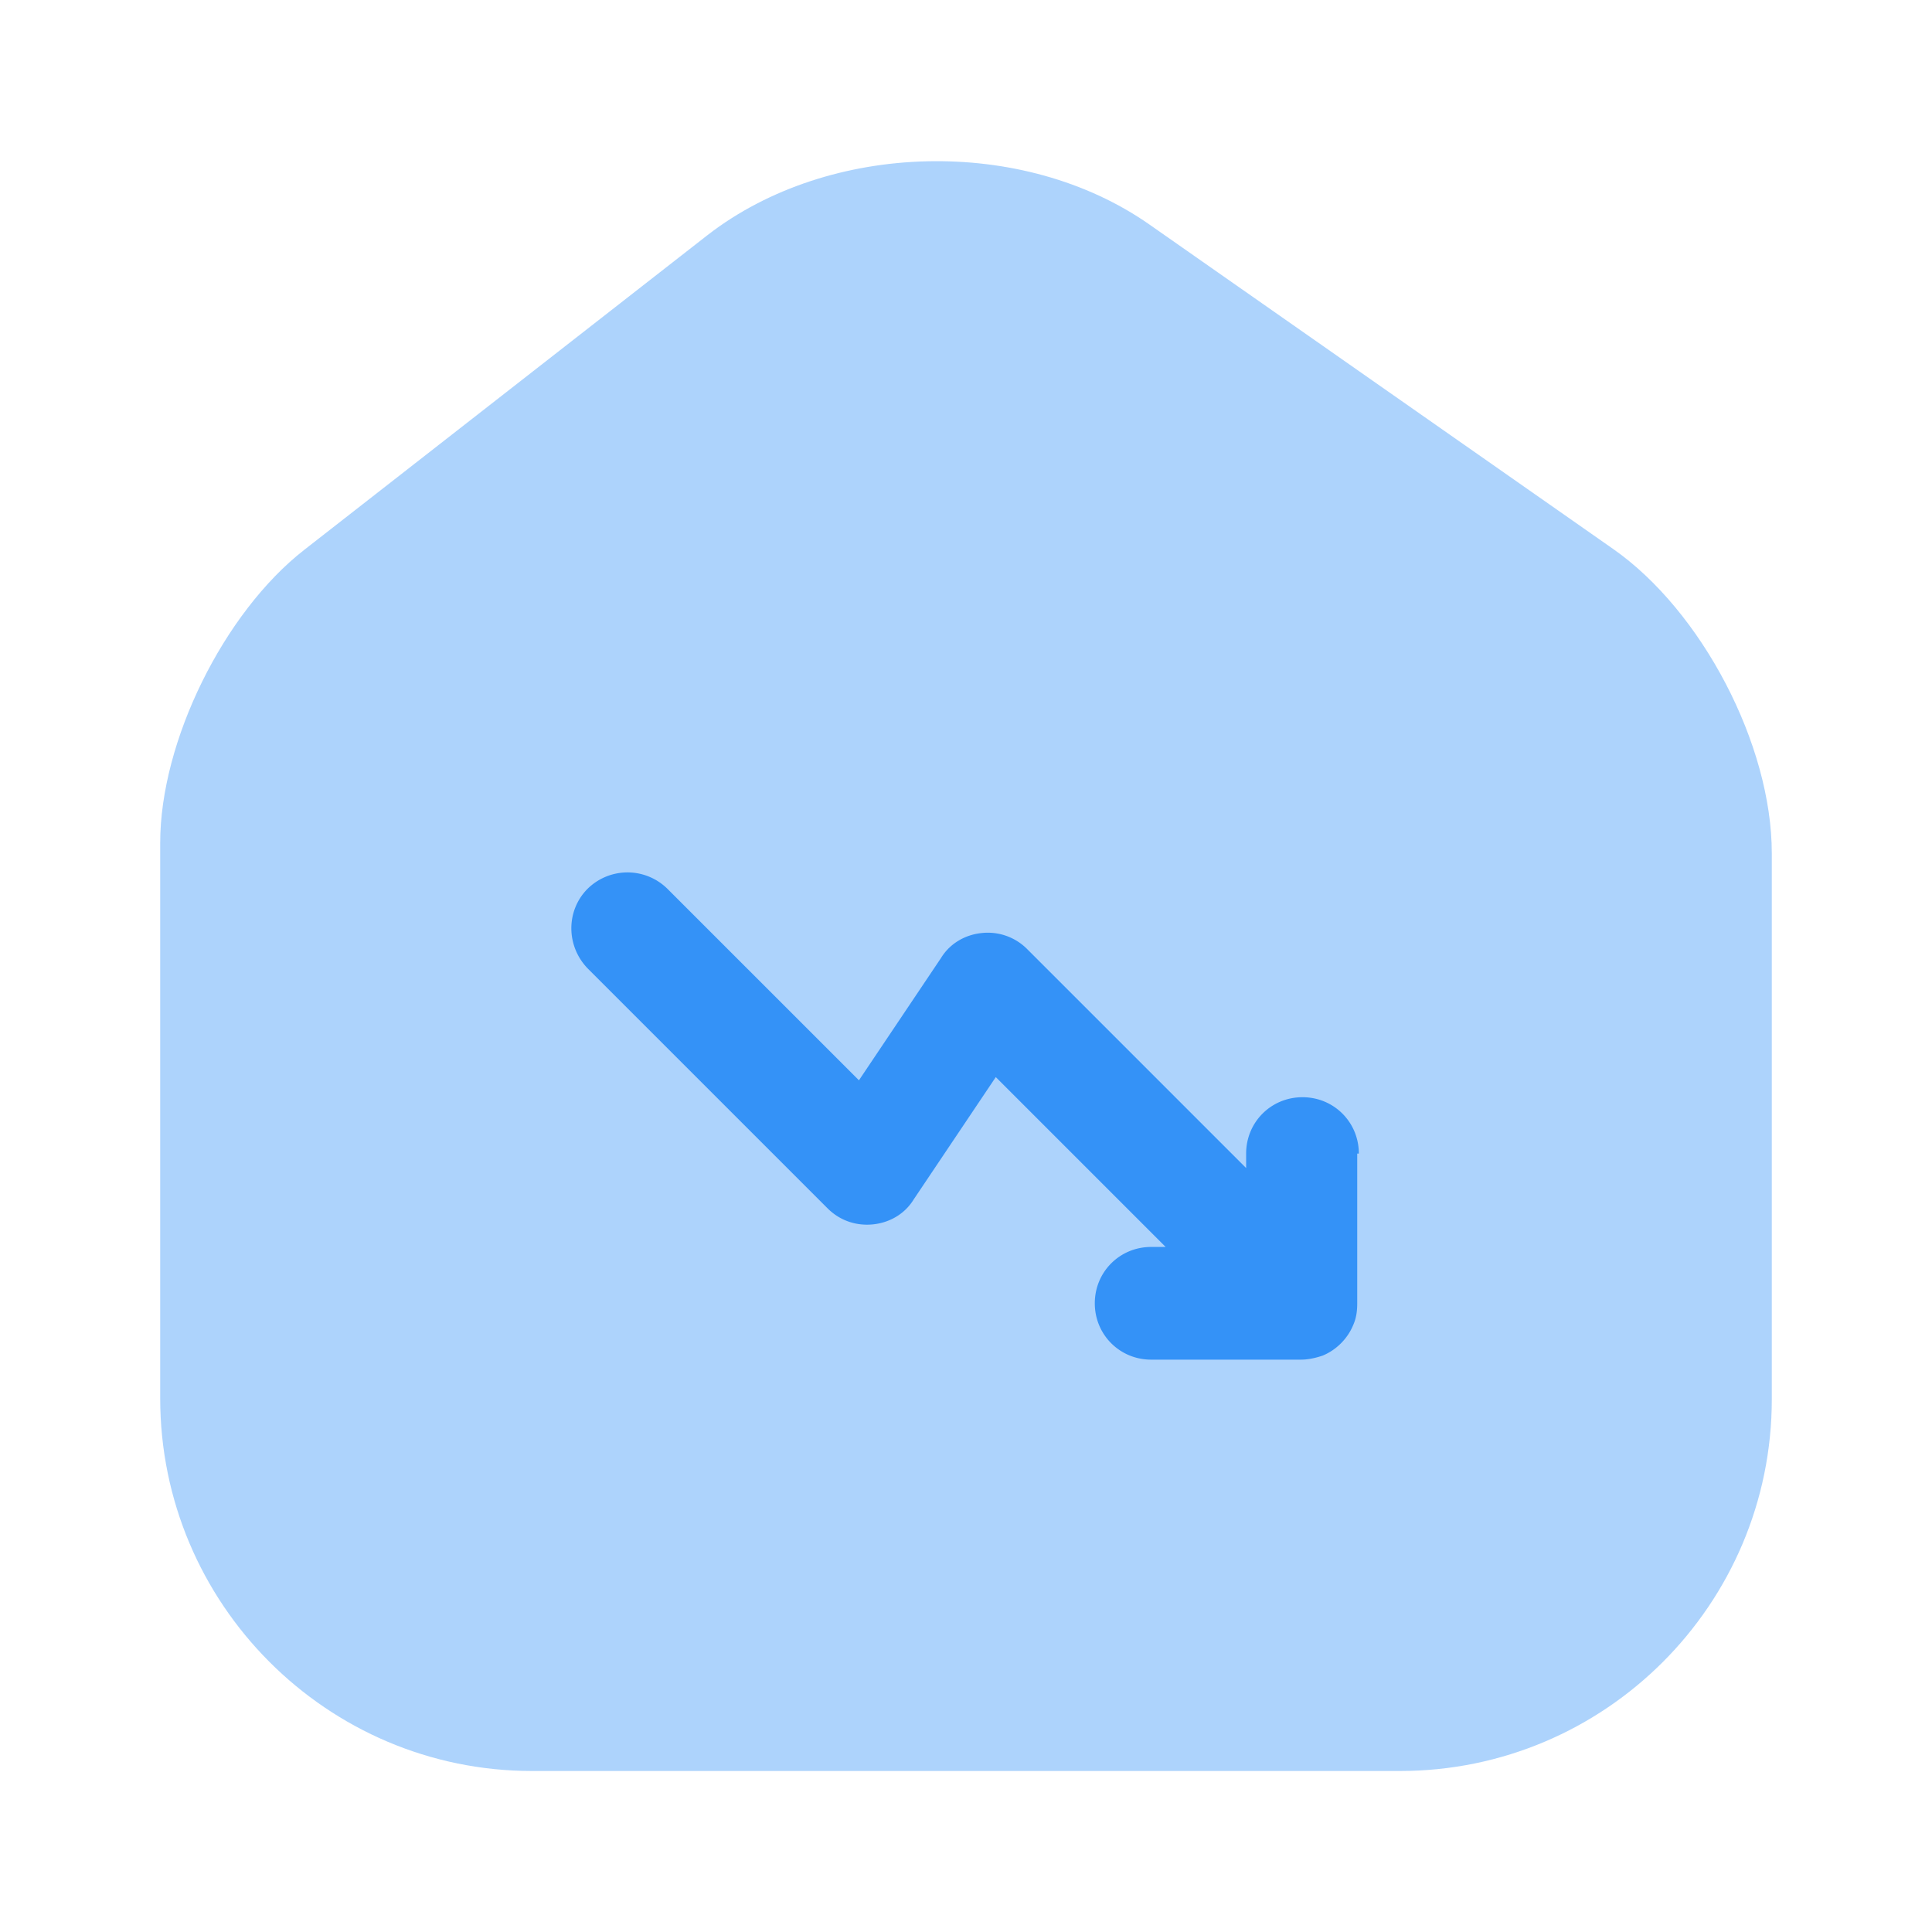 <svg xmlns="http://www.w3.org/2000/svg" width="24" height="24" fill="none" viewBox="0 0 24 24"><path fill="#3492f7" d="m20.04 6.82-5.76-4.03c-1.57-1.1-3.98-1.04-5.49.13L3.78 6.83c-1 .78-1.79 2.38-1.79 3.64v6.9c0 2.55 2.07 4.63 4.62 4.63h10.78c2.55 0 4.62-2.07 4.62-4.62V10.6c0-1.35-.87-3.01-1.97-3.78" opacity=".4"/><path fill="#3492f7" d="M16.88 14.33c0-.39-.31-.7-.7-.7s-.7.31-.7.7v.18l-2.72-2.72a.69.69 0 0 0-.56-.2c-.21.02-.4.13-.51.31l-1.02 1.52-2.38-2.38a.706.706 0 0 0-.99 0c-.27.27-.27.71 0 .99l2.98 2.98c.15.15.35.22.56.2s.4-.13.51-.31l1.02-1.52 2.11 2.11h-.18c-.39 0-.7.31-.7.7s.31.7.7.7h1.86c.09 0 .18-.02.27-.05.17-.07.31-.21.38-.38.04-.09.05-.18.05-.27v-1.86z"/></svg>